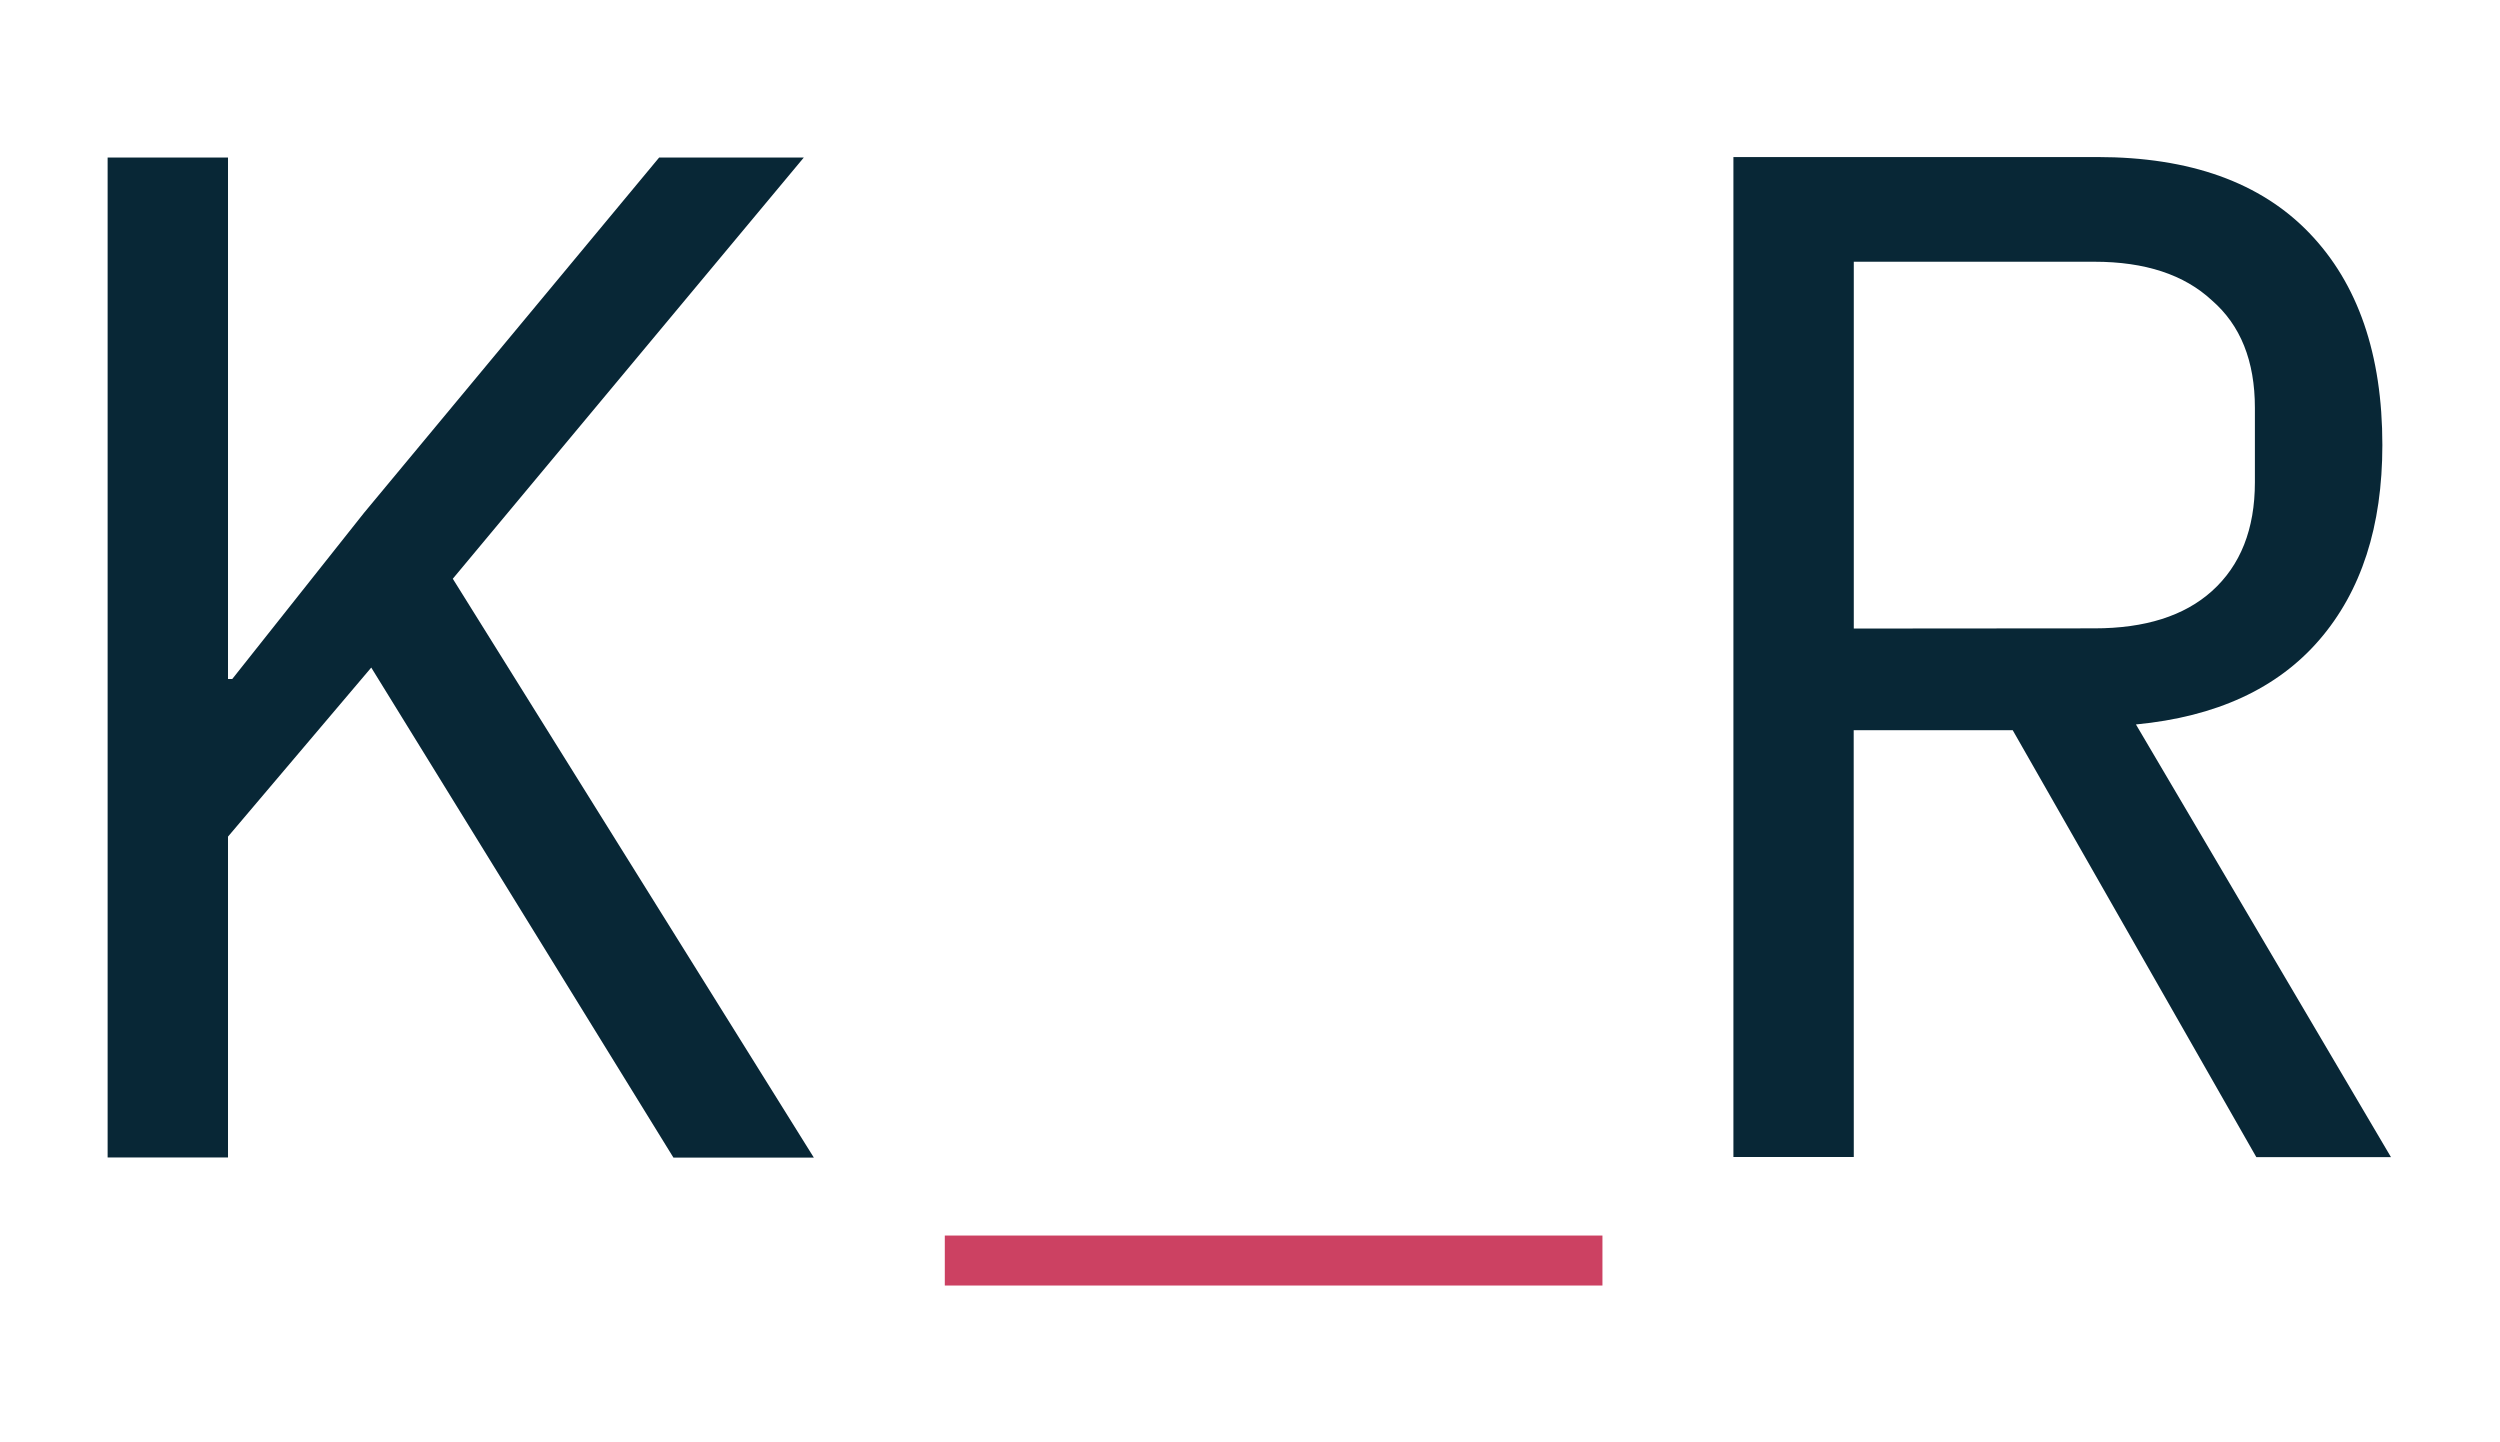 <?xml version="1.0" encoding="UTF-8"?>
<svg width="26.458mm" height="15.259mm" version="1.1" viewBox="0 0 26.458 15.259" xmlns="http://www.w3.org/2000/svg">
 <g transform="translate(-101.3 -204.23)">
  <g transform="translate(-.201 .835)">
   <path d="m105.43 210.46-1.516 1.789v3.396h-1.274v-10.583h1.274v5.519h0.045l1.395-1.759 3.123-3.76h1.531l-3.715 4.458 3.821 6.126h-1.486z" fill="#082736" style="font-feature-settings:normal;font-variant-caps:normal;font-variant-ligatures:normal;font-variant-numeric:normal"/>
   <path d="m111.5 217v-0.529h6.96v0.529z" fill="#cc4162"/>
   <path d="m121.12 215.64h-1.274v-10.583h3.851q1.471 0 2.244 0.804 0.773 0.804 0.773 2.244 0 1.289-0.667 2.062-0.667 0.773-1.941 0.895l2.699 4.579h-1.425l-2.578-4.518h-1.683zm2.547-5.595q0.804 0 1.243-0.394 0.455-0.409 0.455-1.152v-0.788q0-0.743-0.455-1.137-0.44-0.409-1.243-0.409h-2.547v3.882z" fill="#082736" style="font-feature-settings:normal;font-variant-caps:normal;font-variant-ligatures:normal;font-variant-numeric:normal"/>
  </g>
 </g>
</svg>
